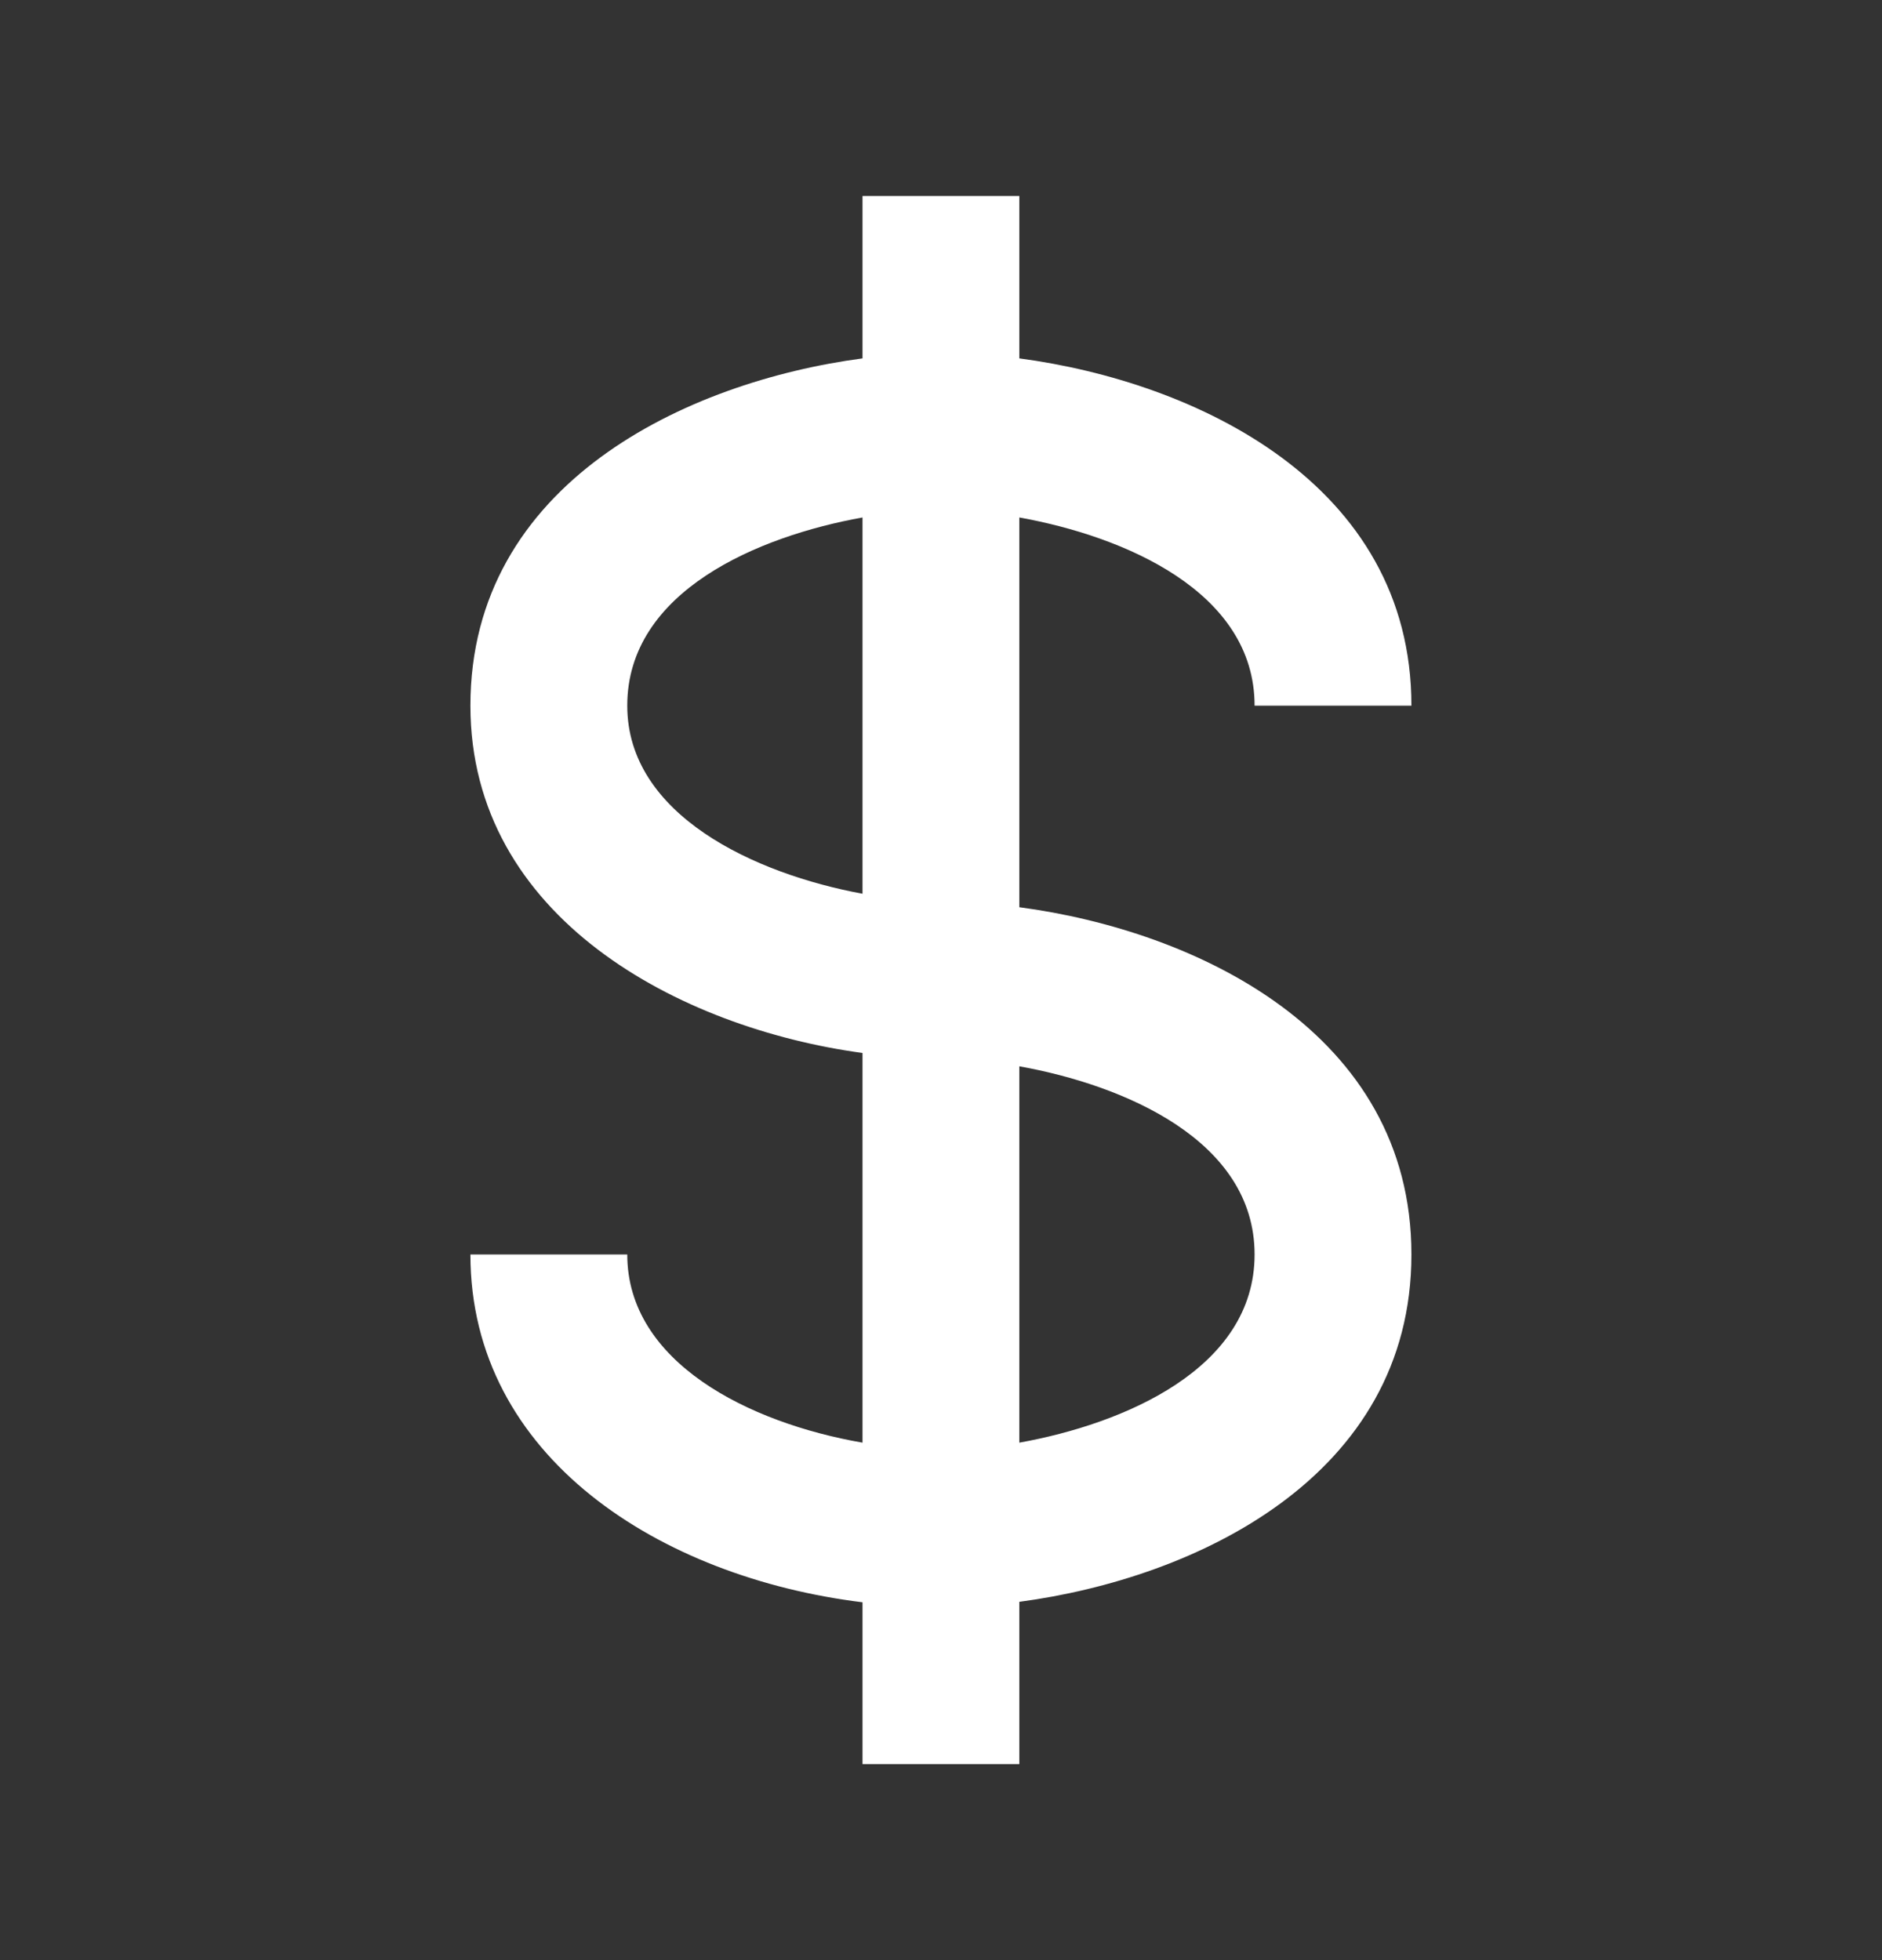 <svg width="24" height="25" viewBox="0 0 24 25" fill="none" xmlns="http://www.w3.org/2000/svg">
<rect x="0" y="0" width="24" height="25" fill="#333333" stroke="none"/>
<path d="M15.999 9H17.999C17.999 6.163 15.244 4.869 12.999 4.571V2.5H10.999V4.571C8.754 4.869 5.999 6.163 5.999 9C5.999 11.706 8.665 13.113 10.999 13.43V18.4C9.551 18.149 7.999 17.376 7.999 16H5.999C5.999 18.589 8.424 20.119 10.999 20.436V22.5H12.999V20.43C15.244 20.132 17.999 18.837 17.999 16C17.999 13.163 15.244 11.869 12.999 11.571V6.6C14.329 6.839 15.999 7.541 15.999 9ZM7.999 9C7.999 7.541 9.669 6.839 10.999 6.6V11.399C9.628 11.146 7.999 10.397 7.999 9ZM15.999 16C15.999 17.459 14.329 18.161 12.999 18.4V13.6C14.329 13.839 15.999 14.541 15.999 16Z" fill="white"/>
</svg>
